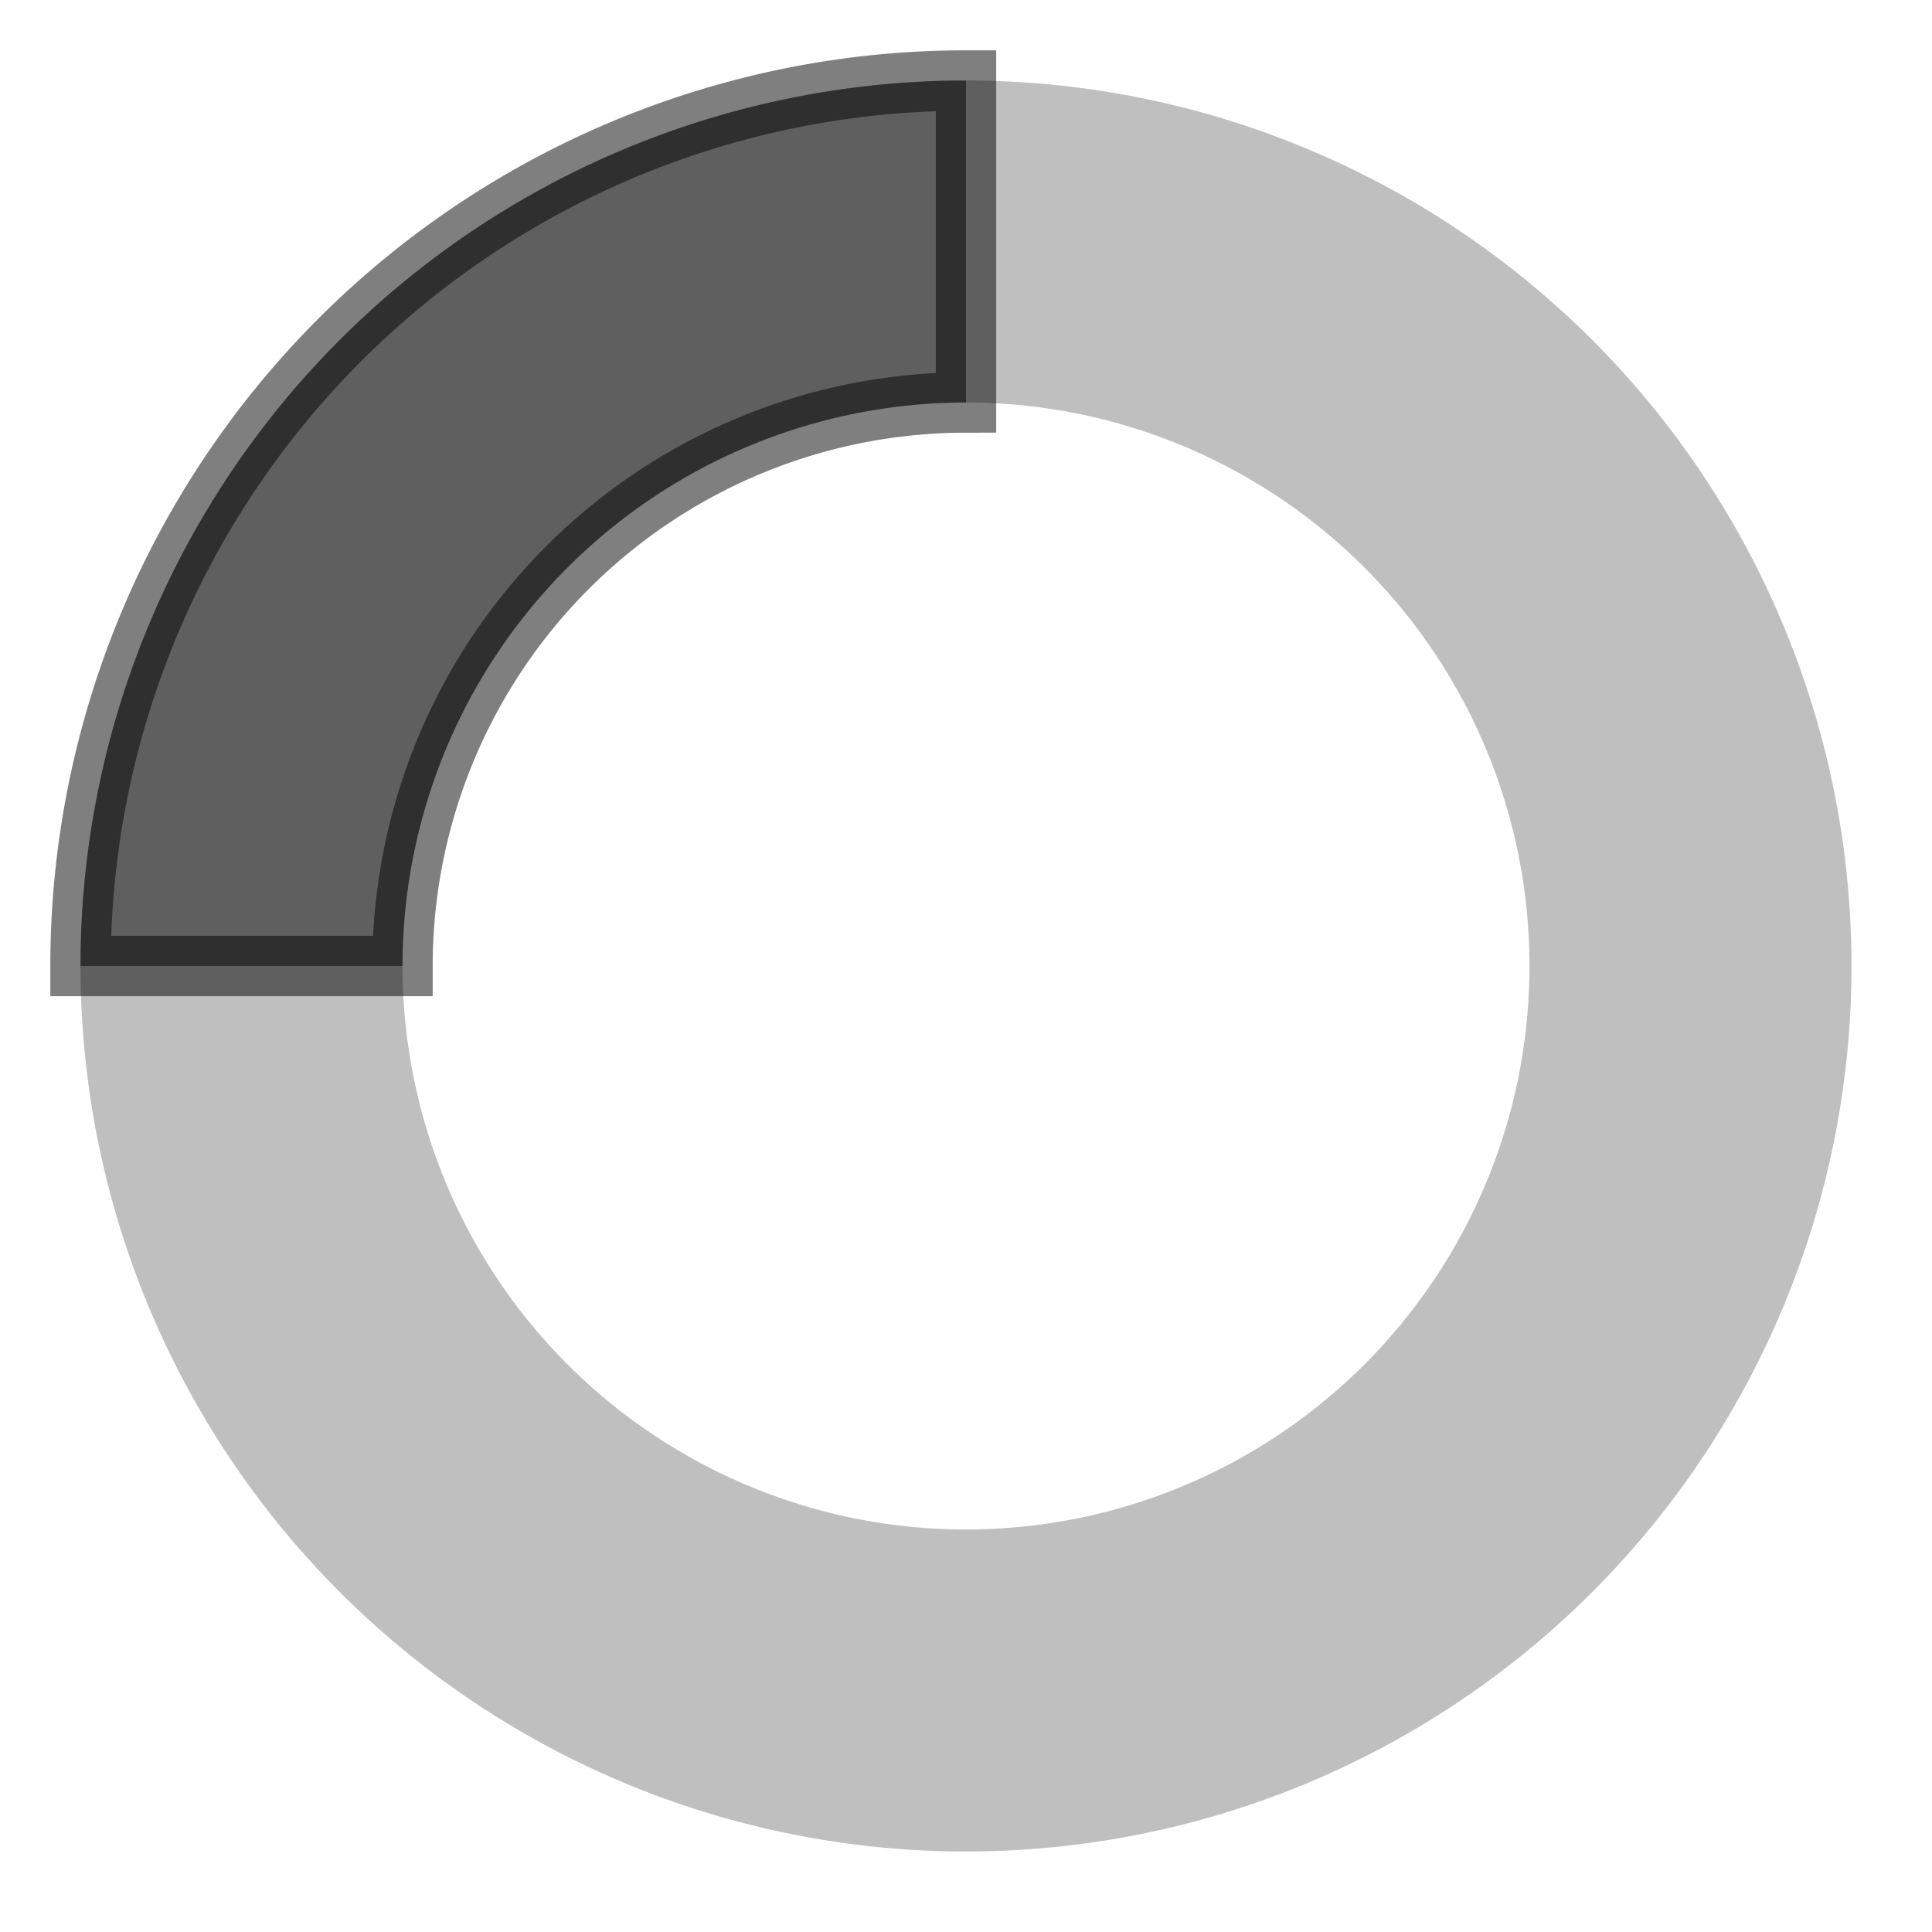 <svg xmlns="http://www.w3.org/2000/svg" fill="none" viewBox="0 0 48 48" stroke-width="1.5" stroke="currentColor">
	<circle opacity="0.25" cx="24" cy="24" r="18" stroke="currentColor" stroke-width="8"/>
	<path opacity="0.5" fill="currentColor"
		  d="M10 24a14 14 0 0114-14V2 a 22 22 0 00-22 22H10z"/>
</svg>